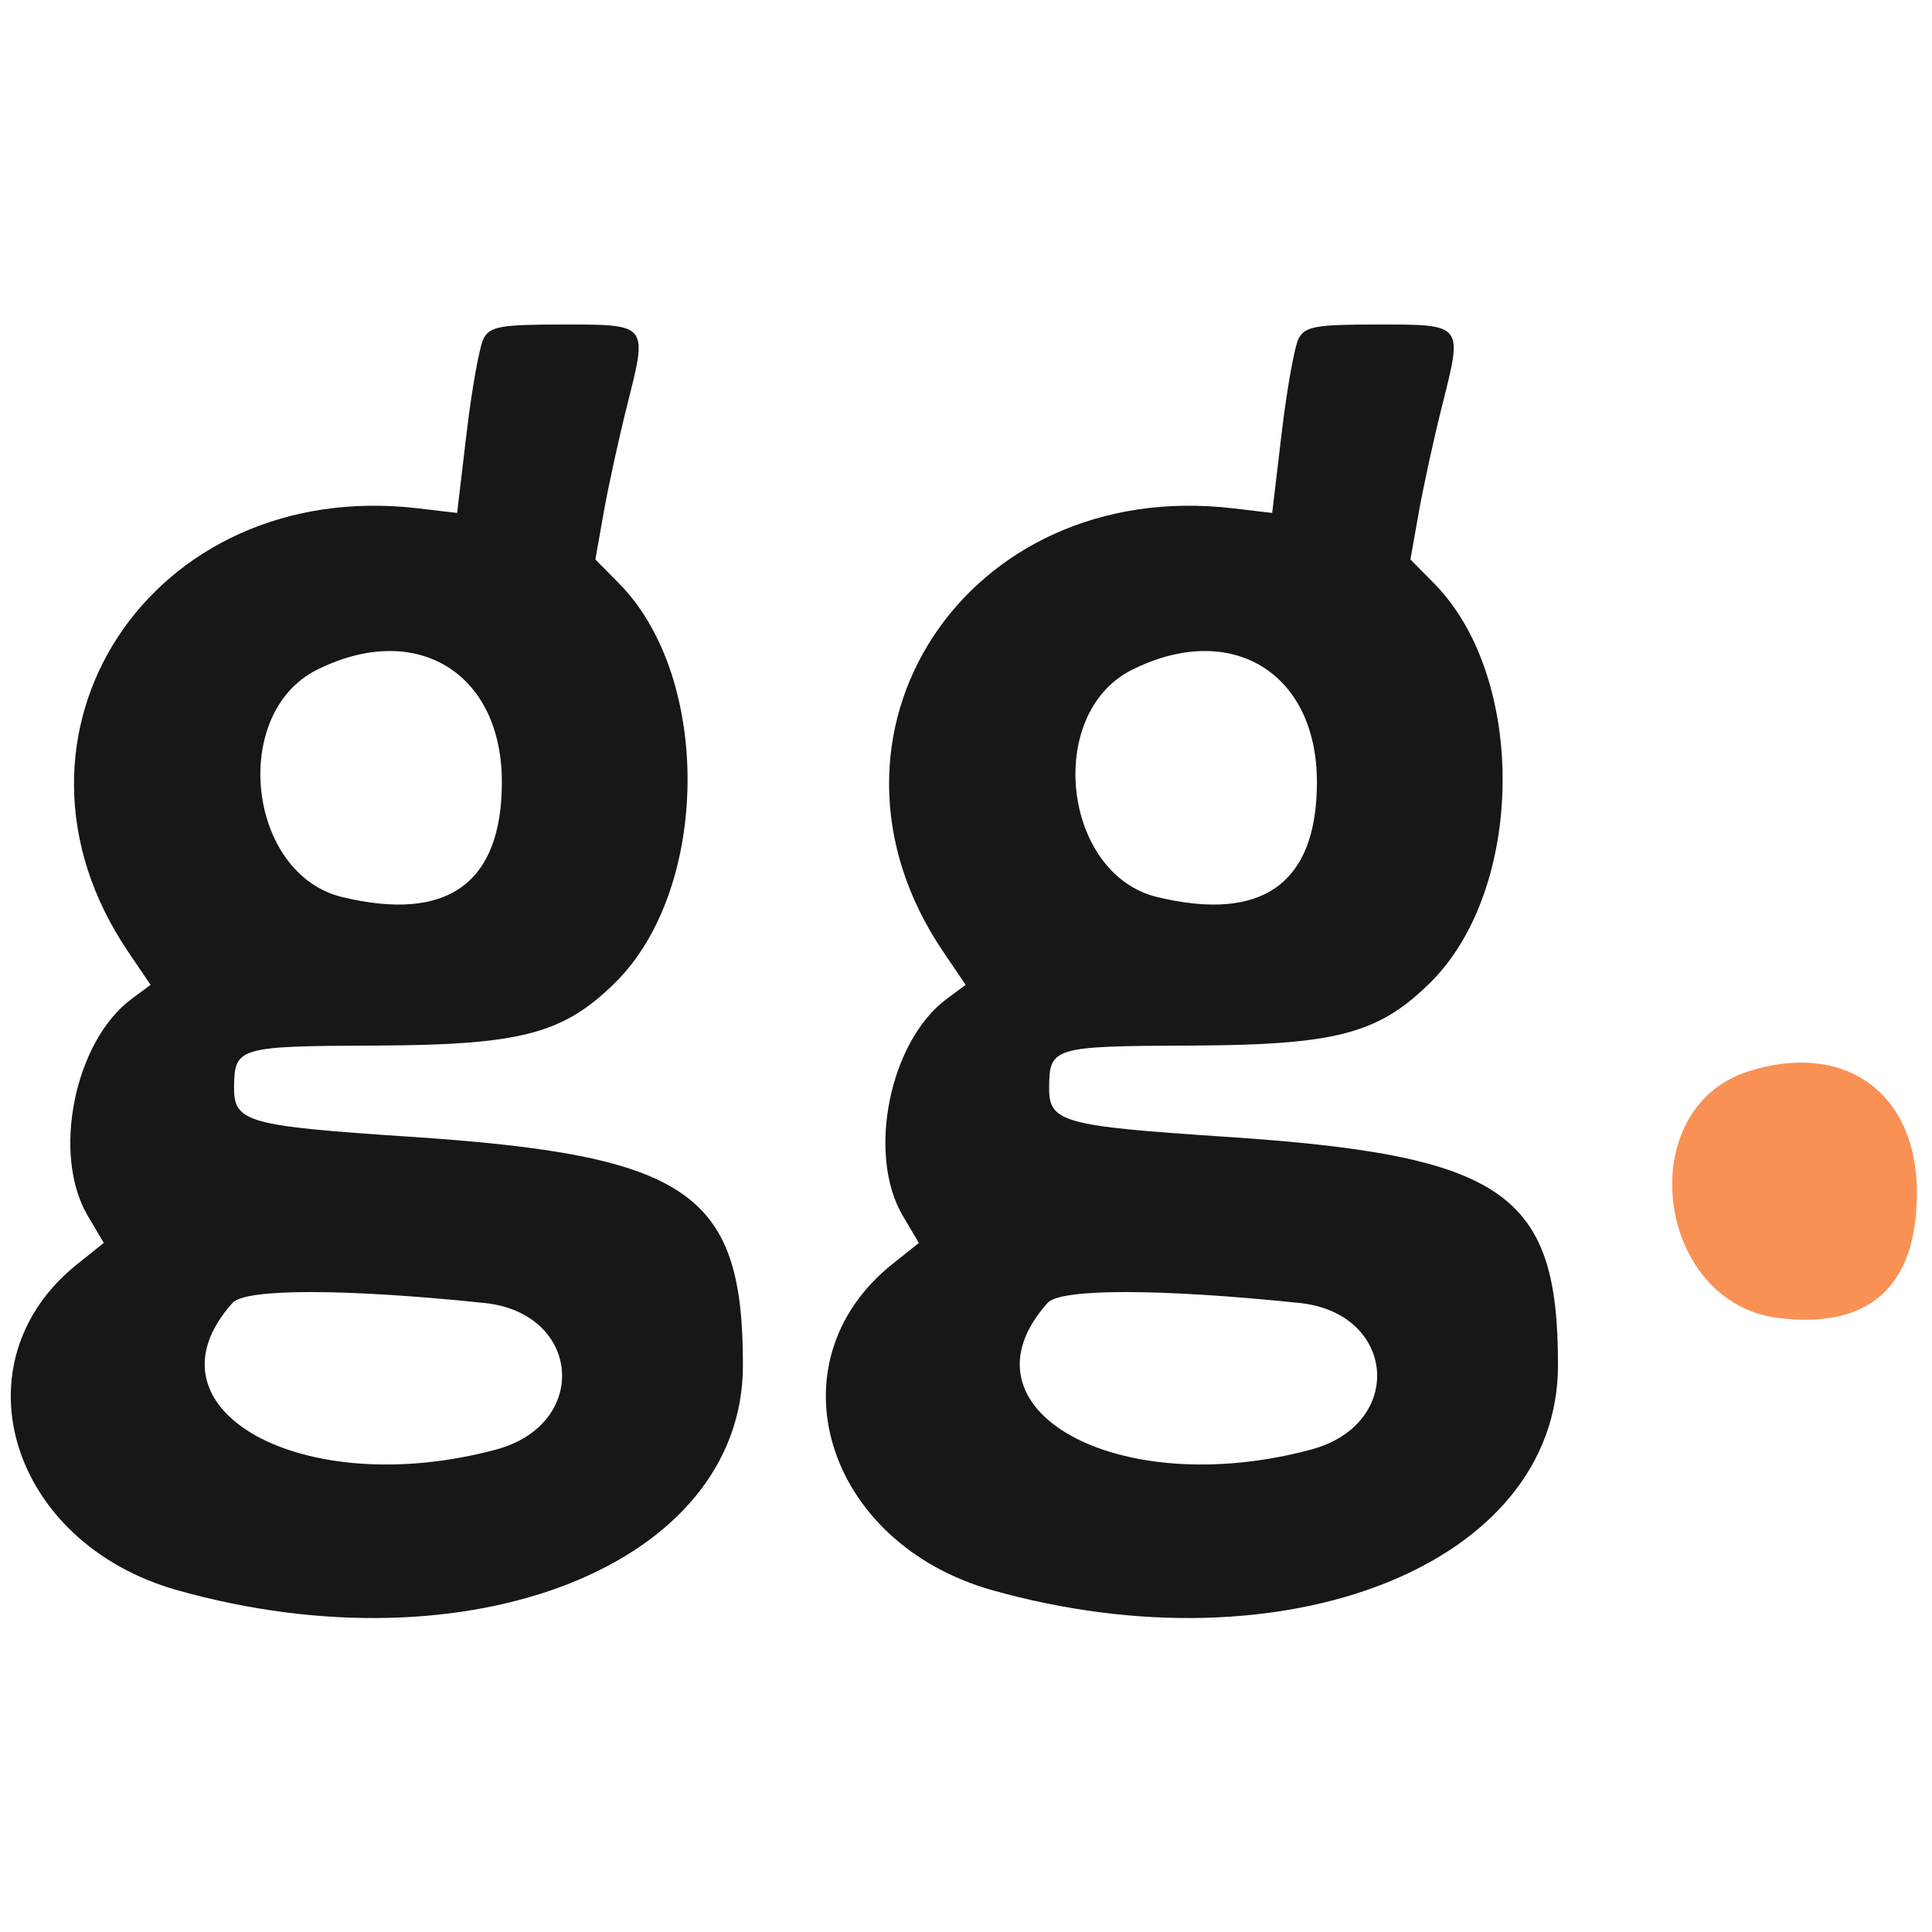 <svg xmlns="http://www.w3.org/2000/svg" width="256" height="256" viewBox="0 0 256 256" version="1.1">
  <path
    d="M 231.643 141.970 C 216.119 146.939, 219.363 172.716, 235.757 174.658 C 247.787 176.082, 254 170.409, 254 158 C 254 144.775, 244.395 137.888, 231.643 141.970"
    stroke="none" fill="#f99155" fill-rule="evenodd" />
  <path id="text"
    d="M 64.084 44.843 C 63.542 45.856, 62.529 51.474, 61.834 57.326 L 60.570 67.967 55.371 67.356 C 19.956 63.194, -2.423 97.414, 16.965 126.084 L 19.952 130.500 17.464 132.342 C 9.869 137.966, 6.823 152.971, 11.627 161.098 L 13.753 164.697 10.272 167.474 C -6.045 180.494, 1.287 204.459, 23.500 210.713 C 62.276 221.629, 98.394 207.298, 98.441 180.978 C 98.482 157.984, 91.334 153.072, 54.274 150.621 C 32.799 149.202, 30.989 148.696, 31.015 144.128 C 31.047 138.753, 31.506 138.616, 49.679 138.544 C 69.018 138.469, 74.617 137.006, 81.486 130.235 C 94.074 117.826, 94.363 89.809, 82.033 77.314 L 78.889 74.129 80.011 67.814 C 80.628 64.341, 82.028 57.952, 83.122 53.616 C 85.828 42.892, 85.915 43, 74.567 43 C 66.364 43, 64.936 43.251, 64.084 44.843 M 172.084 44.843 C 171.542 45.856, 170.529 51.474, 169.834 57.326 L 168.570 67.967 163.371 67.356 C 127.956 63.194, 105.577 97.414, 124.965 126.084 L 127.952 130.500 125.464 132.342 C 117.869 137.966, 114.823 152.971, 119.627 161.098 L 121.753 164.697 118.272 167.474 C 101.955 180.494, 109.287 204.459, 131.500 210.713 C 170.276 221.629, 206.394 207.298, 206.441 180.978 C 206.482 157.984, 199.334 153.072, 162.274 150.621 C 140.799 149.202, 138.989 148.696, 139.015 144.128 C 139.047 138.753, 139.506 138.616, 157.679 138.544 C 177.018 138.469, 182.617 137.006, 189.486 130.235 C 202.074 117.826, 202.363 89.809, 190.033 77.314 L 186.889 74.129 188.011 67.814 C 188.628 64.341, 190.028 57.952, 191.122 53.616 C 193.828 42.892, 193.915 43, 182.567 43 C 174.364 43, 172.936 43.251, 172.084 44.843 M 42 88.752 C 30.430 94.532, 32.793 115.838, 45.341 118.865 C 59.299 122.232, 66.500 117.048, 66.500 103.633 C 66.500 89.098, 55.130 82.192, 42 88.752 M 150 88.752 C 138.430 94.532, 140.793 115.838, 153.341 118.865 C 167.299 122.232, 174.500 117.048, 174.500 103.633 C 174.500 89.098, 163.130 82.192, 150 88.752 M 30.820 172.631 C 18.142 186.756, 40.101 198.974, 65.751 192.067 C 78.203 188.714, 77.021 173.989, 64.193 172.652 C 45.763 170.731, 32.533 170.722, 30.820 172.631 M 138.820 172.631 C 126.142 186.756, 148.101 198.974, 173.751 192.067 C 186.203 188.714, 185.021 173.989, 172.193 172.652 C 153.763 170.731, 140.533 170.722, 138.820 172.631"
    stroke="none" fill="#171717" fill-rule="evenodd" />
  <style>
    @media (prefers-color-scheme:dark) {
      #text {
        fill: #d1d1d1;
      }
    }
  </style>
</svg>